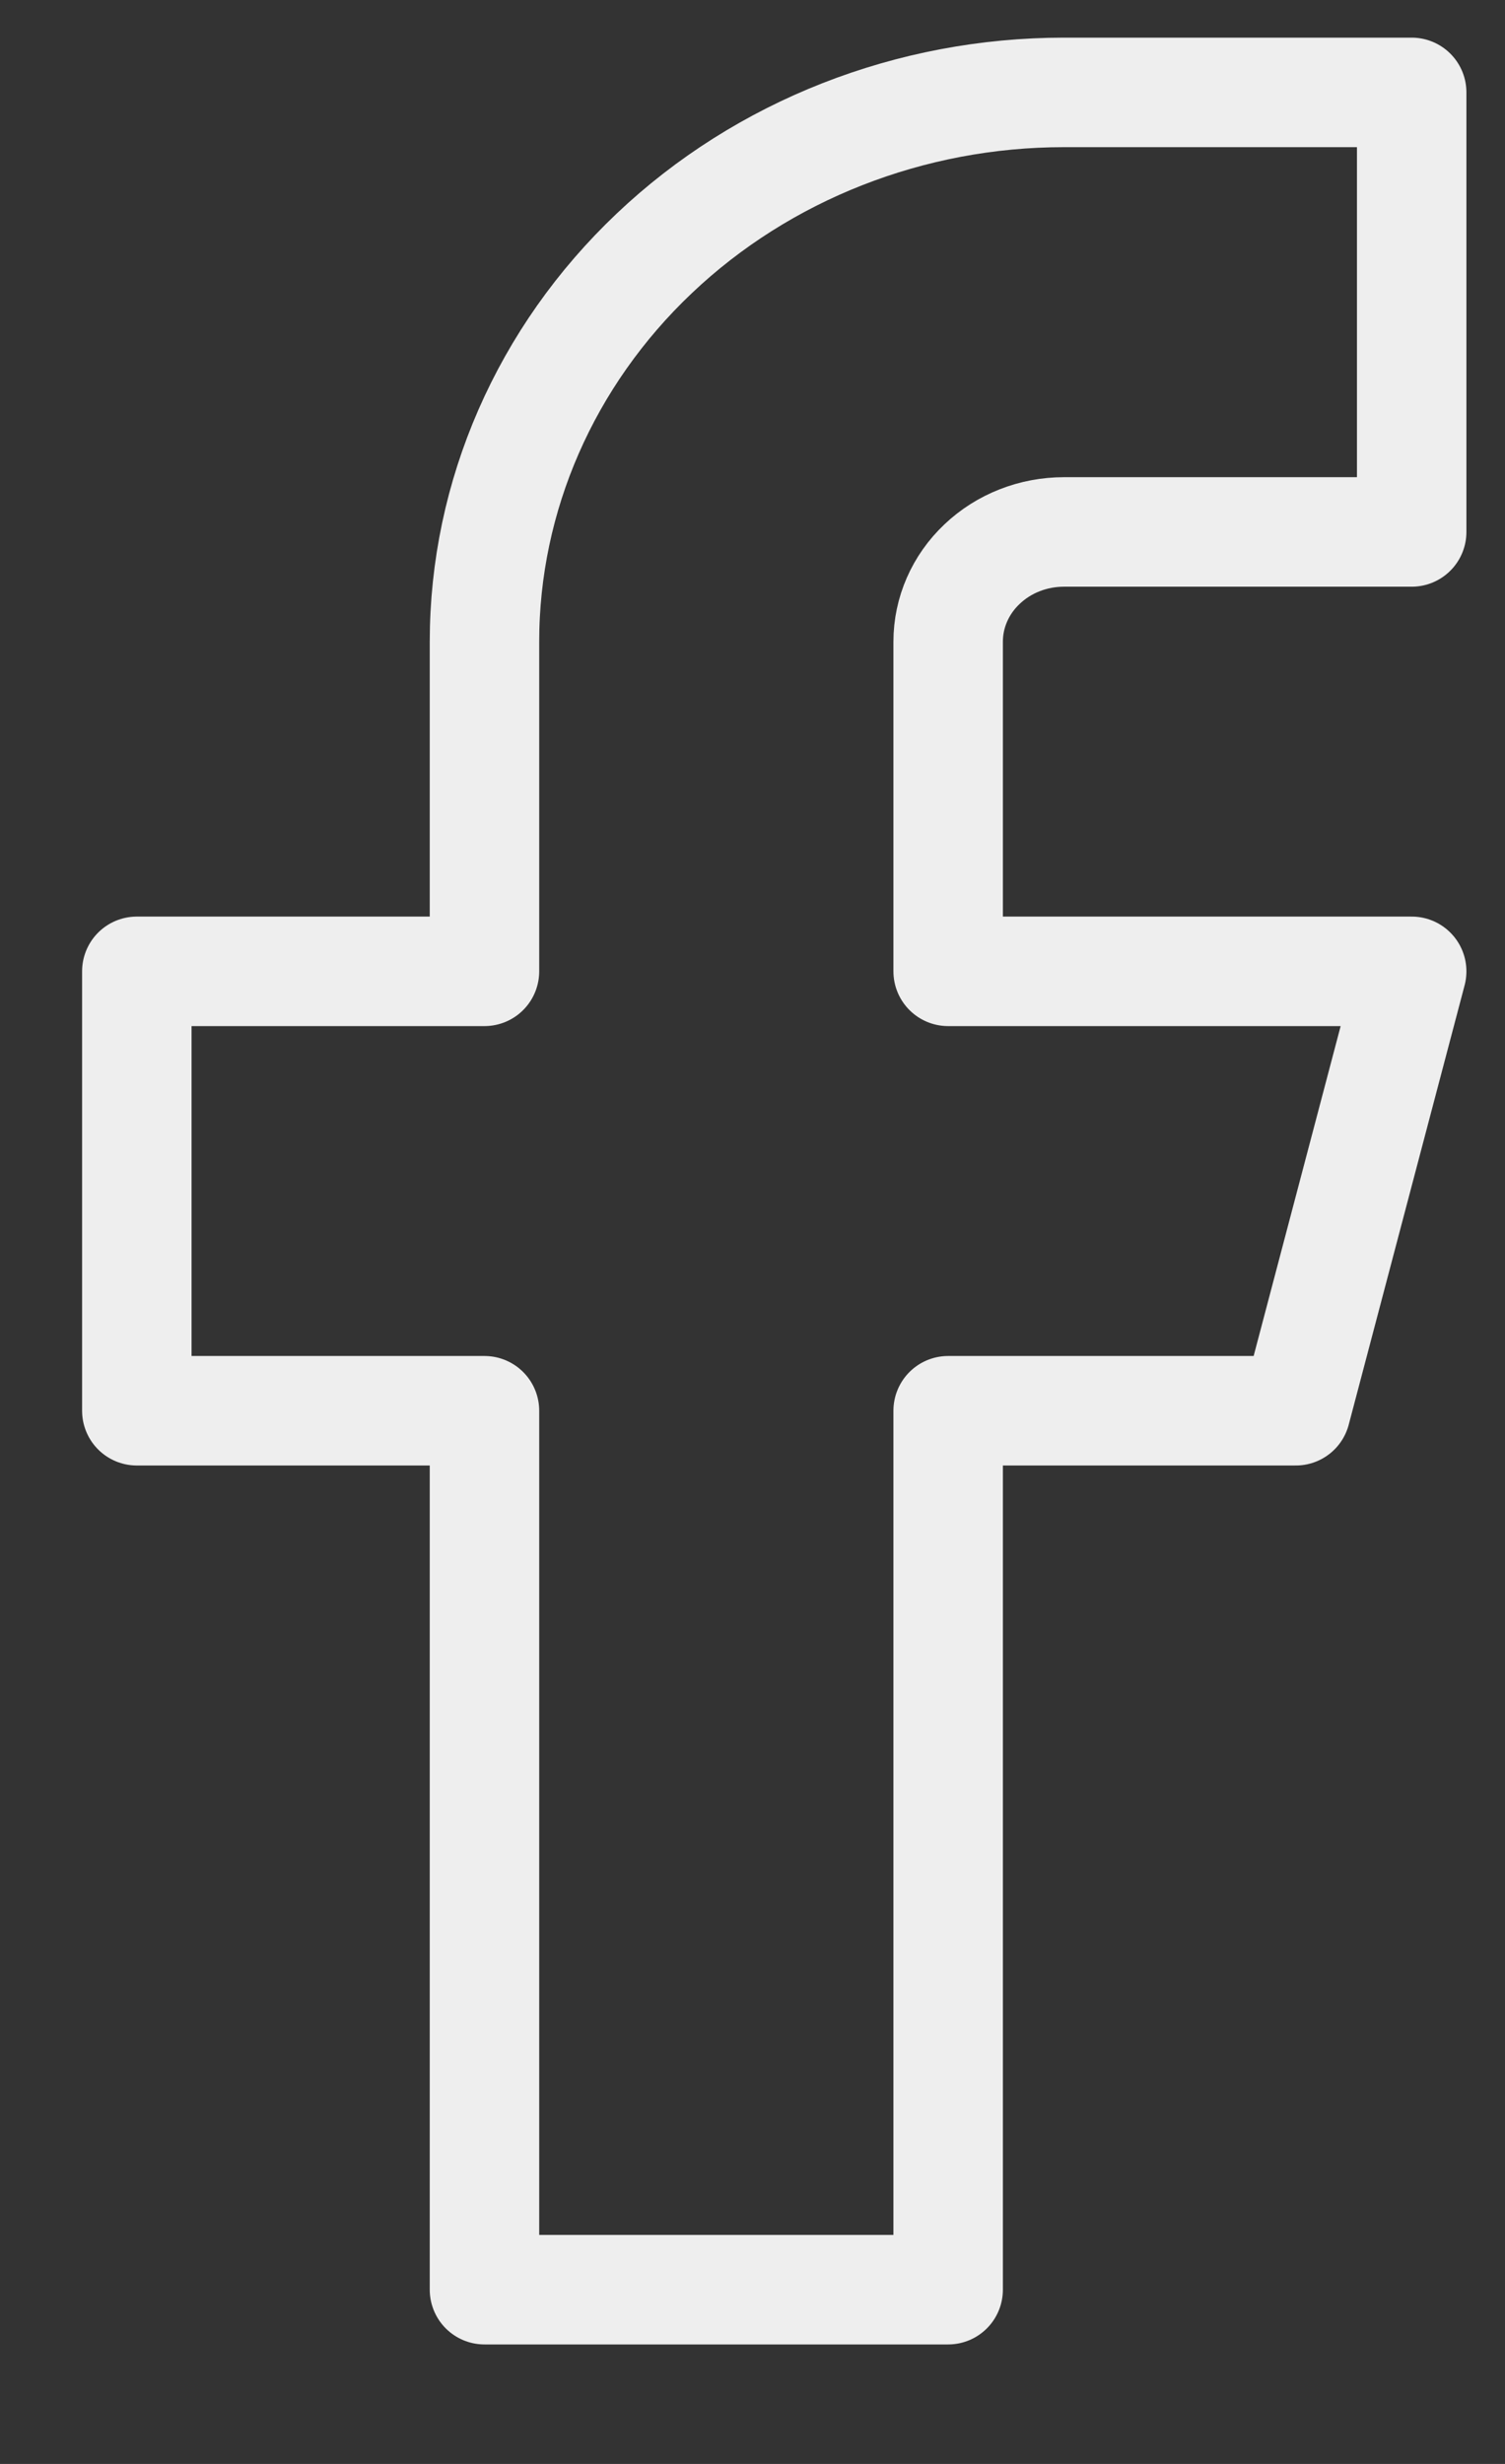 <svg width="11" height="18" viewBox="0 0 11 18" fill="none" xmlns="http://www.w3.org/2000/svg">
<rect x="0" y="0" width="11" height="18" fill="#333333" stroke="none"/>
<path d="M10.318 0.675H7.777C6.654 0.675 5.576 1.098 4.782 1.851C3.988 2.603 3.541 3.624 3.541 4.688V7.096H1V10.306H3.541V16.727H6.93V10.306H9.471L10.318 7.096H6.93V4.688C6.93 4.475 7.019 4.271 7.178 4.121C7.337 3.97 7.552 3.886 7.777 3.886H10.318V0.675Z" stroke="#EEEEEE" stroke-width="0.8" stroke-linecap="round" stroke-linejoin="round"/>
</svg>
